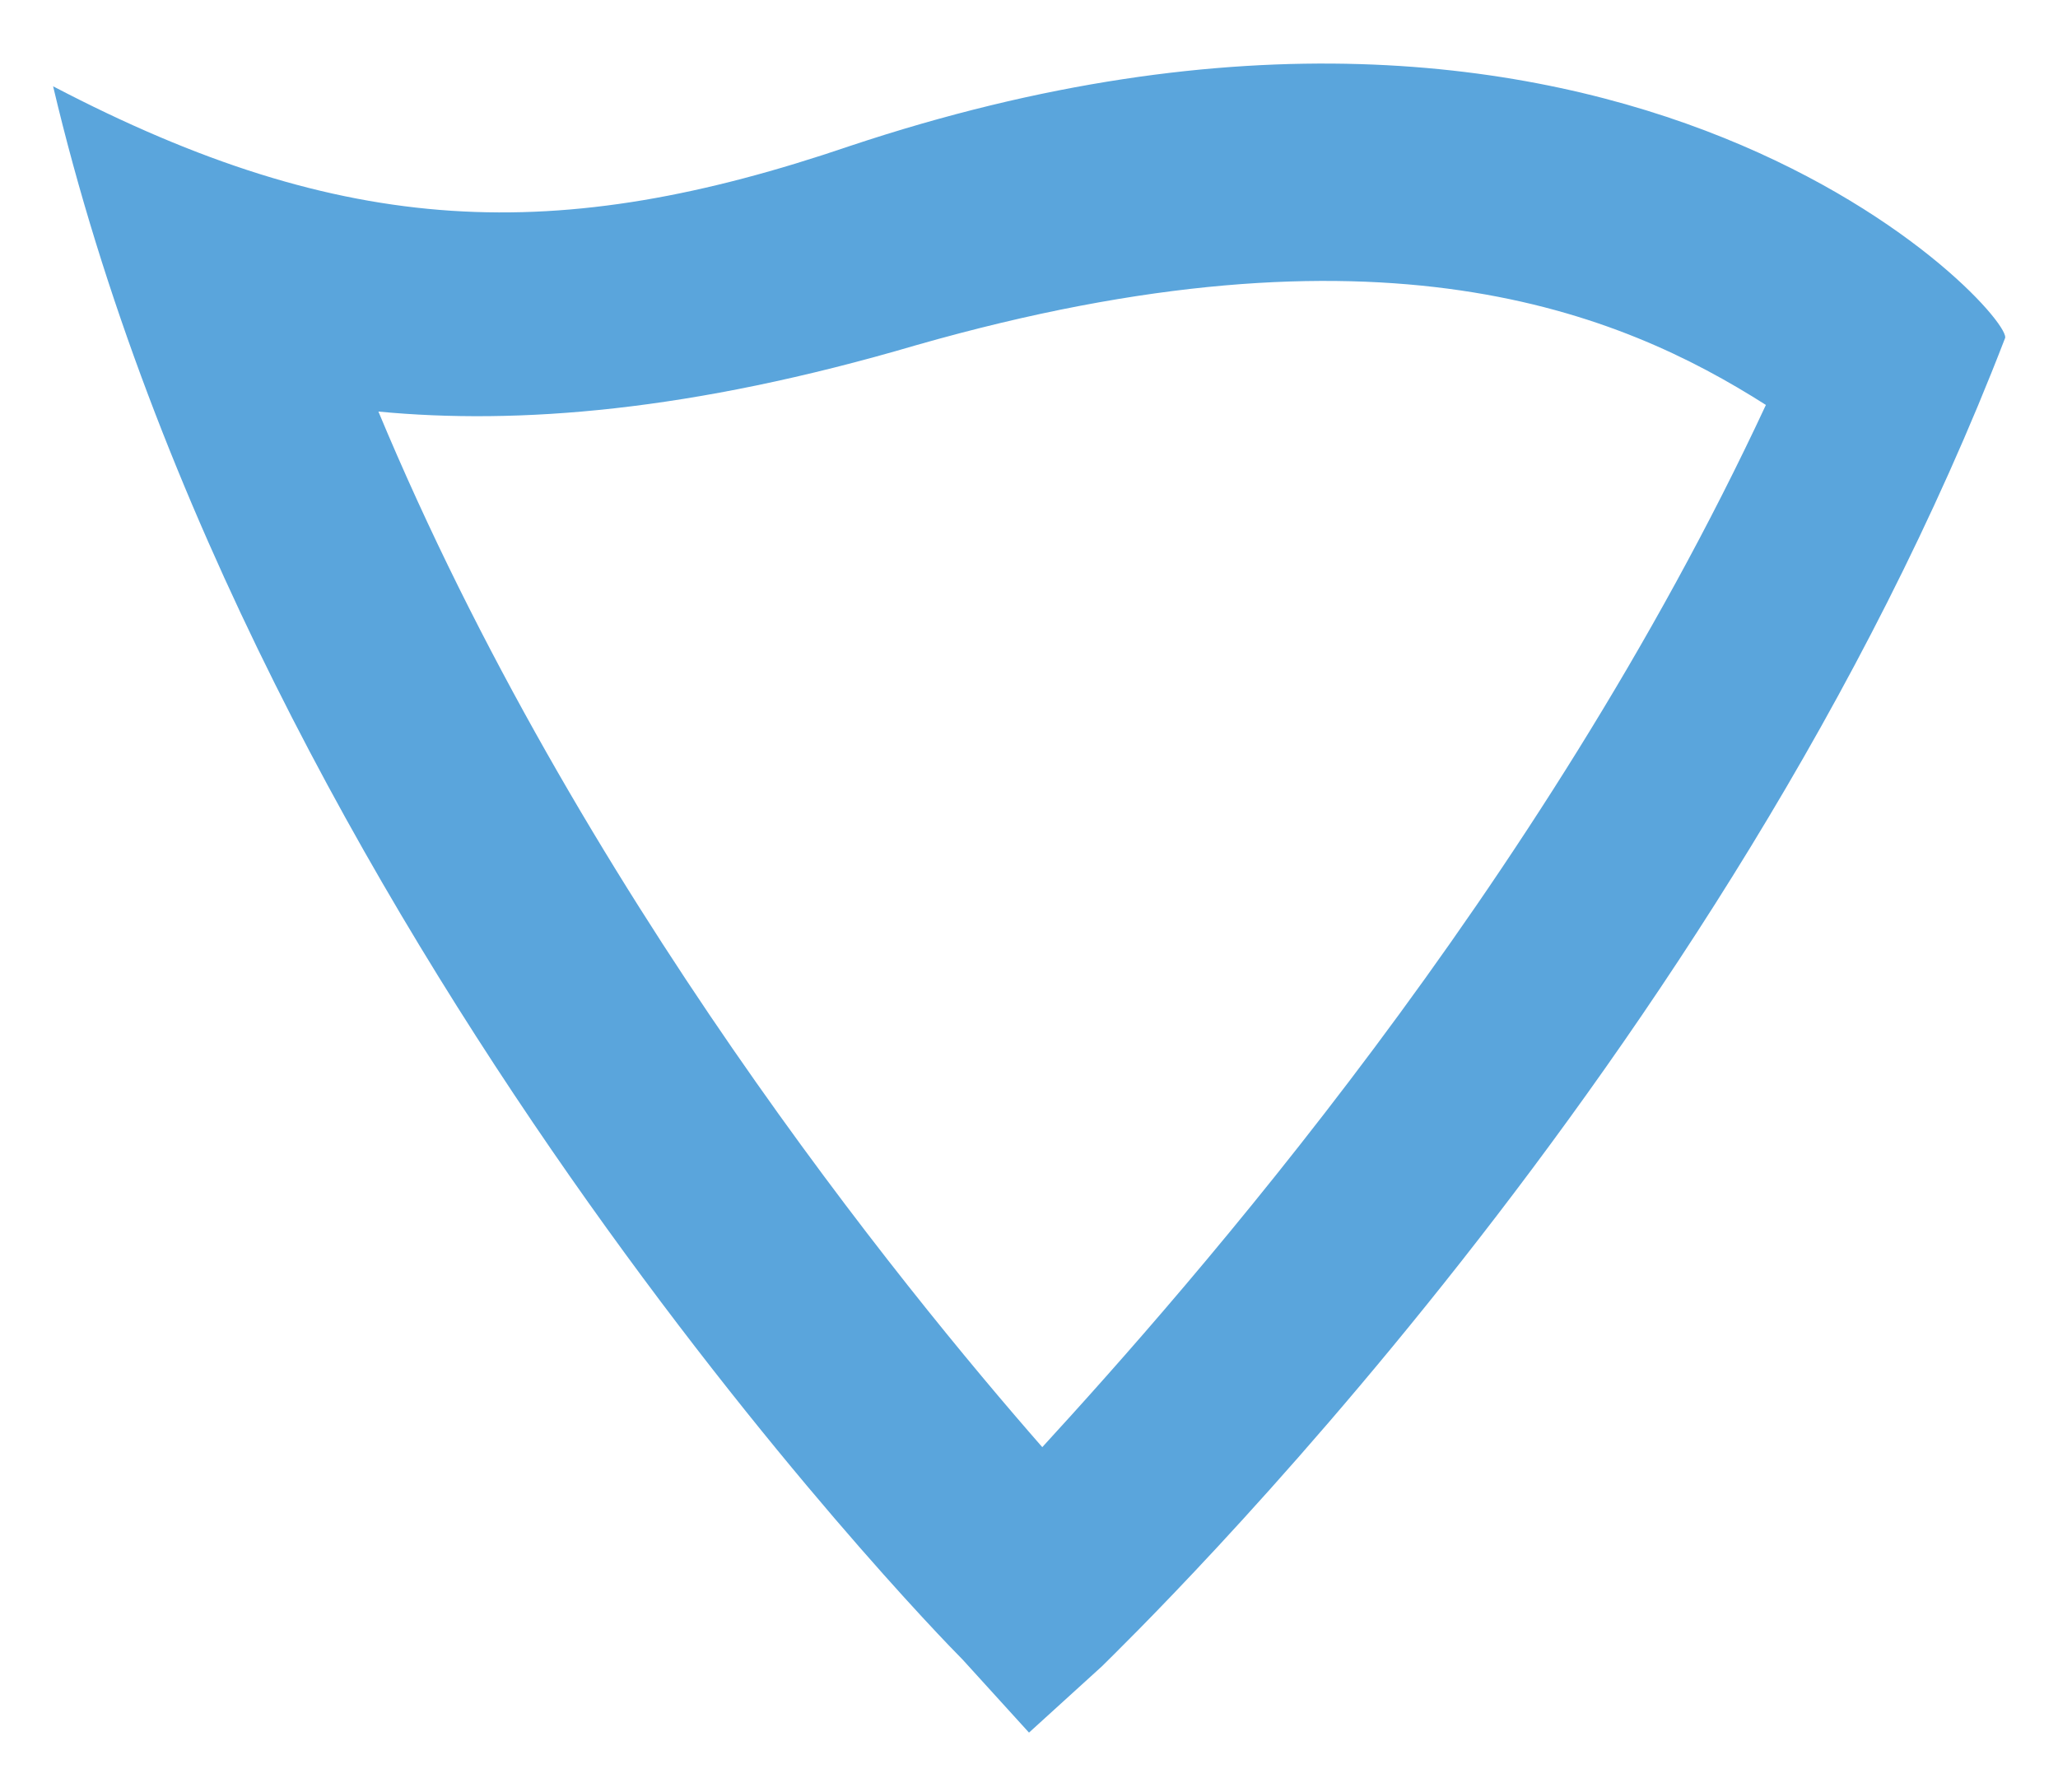 <svg width="31" height="27" fill="none" xmlns="http://www.w3.org/2000/svg"><path d="M12.8 2.2C8.4 3.7 5.2 3.6.8 1.3 3.8 14 14 24.5 14.5 25l1 1.1 1.1-1c.5-.5 9.4-9.1 13.6-20 .2-.3-5.7-6.8-17.4-2.9zm2.9 19.6c-2.1-2.4-7-8.4-10-15.6 2.1.2 4.7 0 8.1-1 7-2 10.6-.5 12.8.9-3.4 7.3-8.7 13.3-10.9 15.7z" fill="#5AA5DC"/></svg>